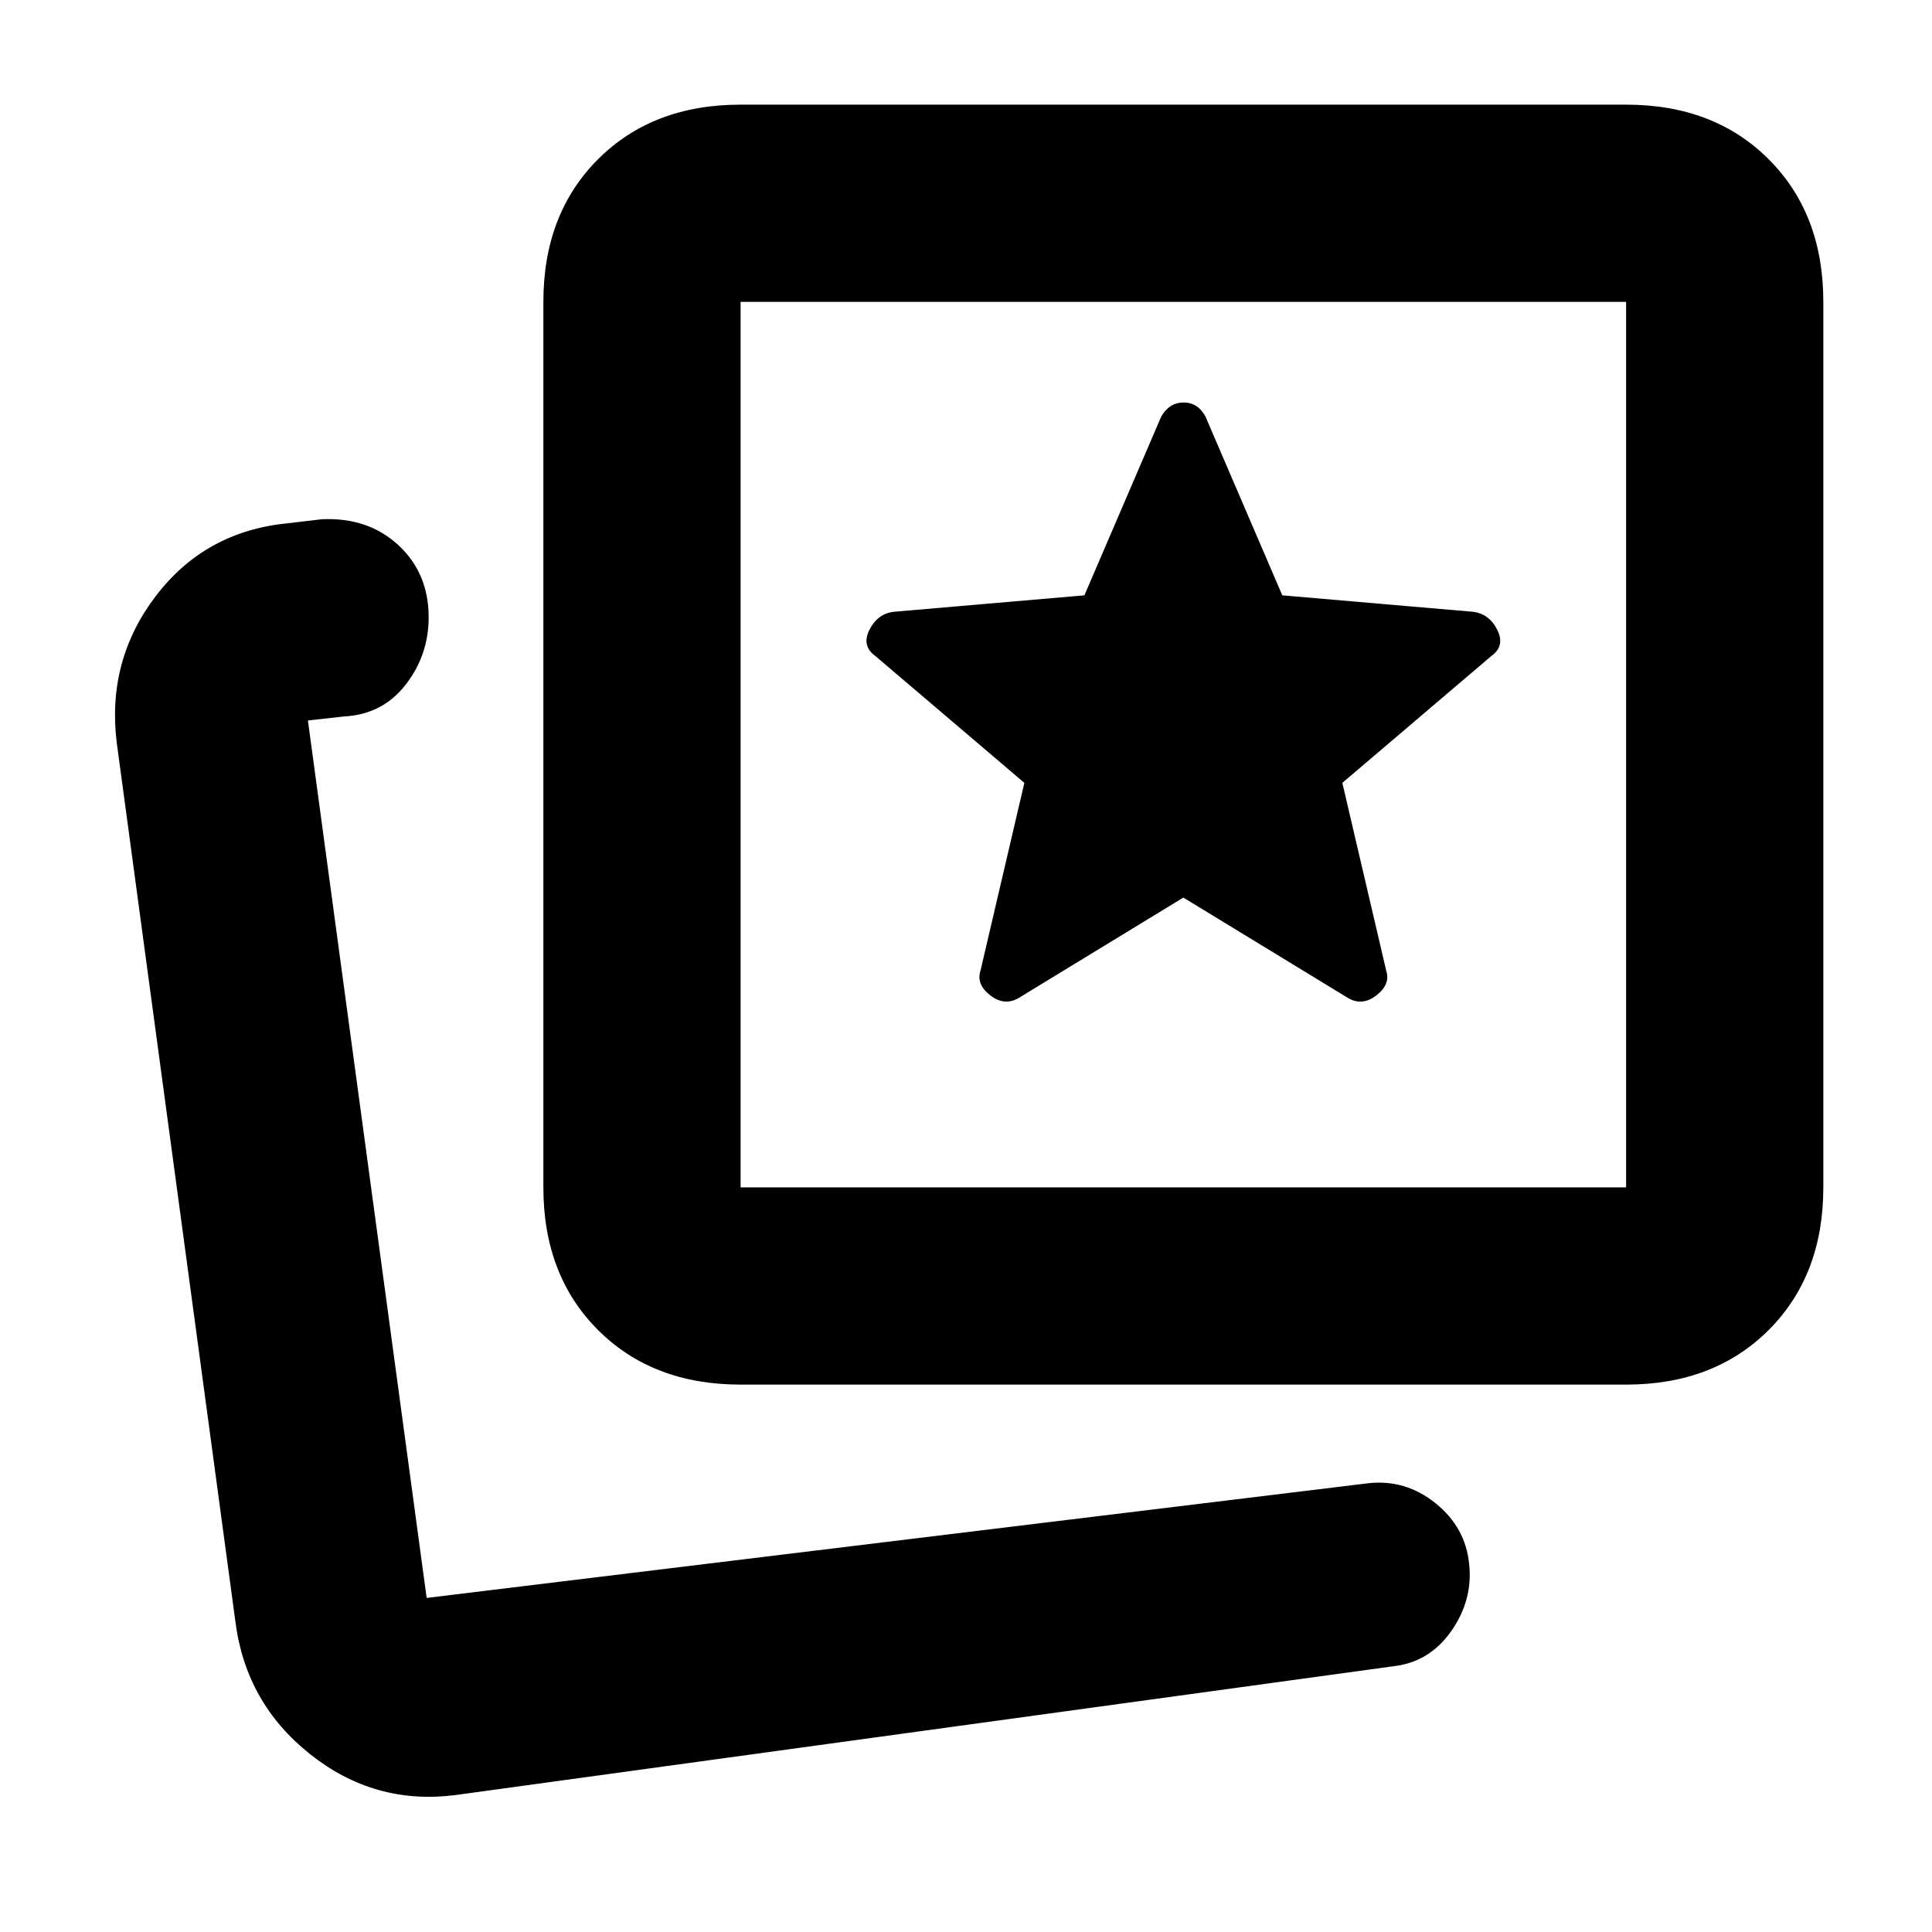 <svg xmlns="http://www.w3.org/2000/svg" height="20" viewBox="0 -960 960 960" width="20"><path d="m506-464 82-50 82 50q7 4 14-1.47 7-5.46 4.81-12.17L667-571l74-63q7-5 3-13t-12-9l-94.83-8.18L599-753q-3.75-7-10.87-7-7.13 0-11.13 7l-38.17 88.82L444-656q-8 1-12 9t3 13l74 63-21.81 93.36q-2.19 6.71 4.81 12.17 7 5.47 14 1.47ZM368-272q-43.73 0-70.86-27.14Q270-326.27 270-370v-440q0-43.72 27.14-70.86Q324.27-908 368-908h440q43.72 0 70.86 27.14T906-810v440q0 43.73-27.14 70.86Q851.72-272 808-272H368Zm0-98h440v-440H368v440Zm220-220ZM201-166Zm25 98q-40 5-71.9-20.35Q122.19-113.7 117-154L58-591q-5-40.89 19.5-72.95Q102-696 143-700l17-2q23-1 38 12.93t15 35.76q0 18.91-11.5 33.61T171-604l-18 2 59 436 468-57q18.49-2 33.33 9.97Q728.18-201.06 730-183q2 18-8.92 33.54Q710.16-133.93 692-132L226-68Z"/></svg>